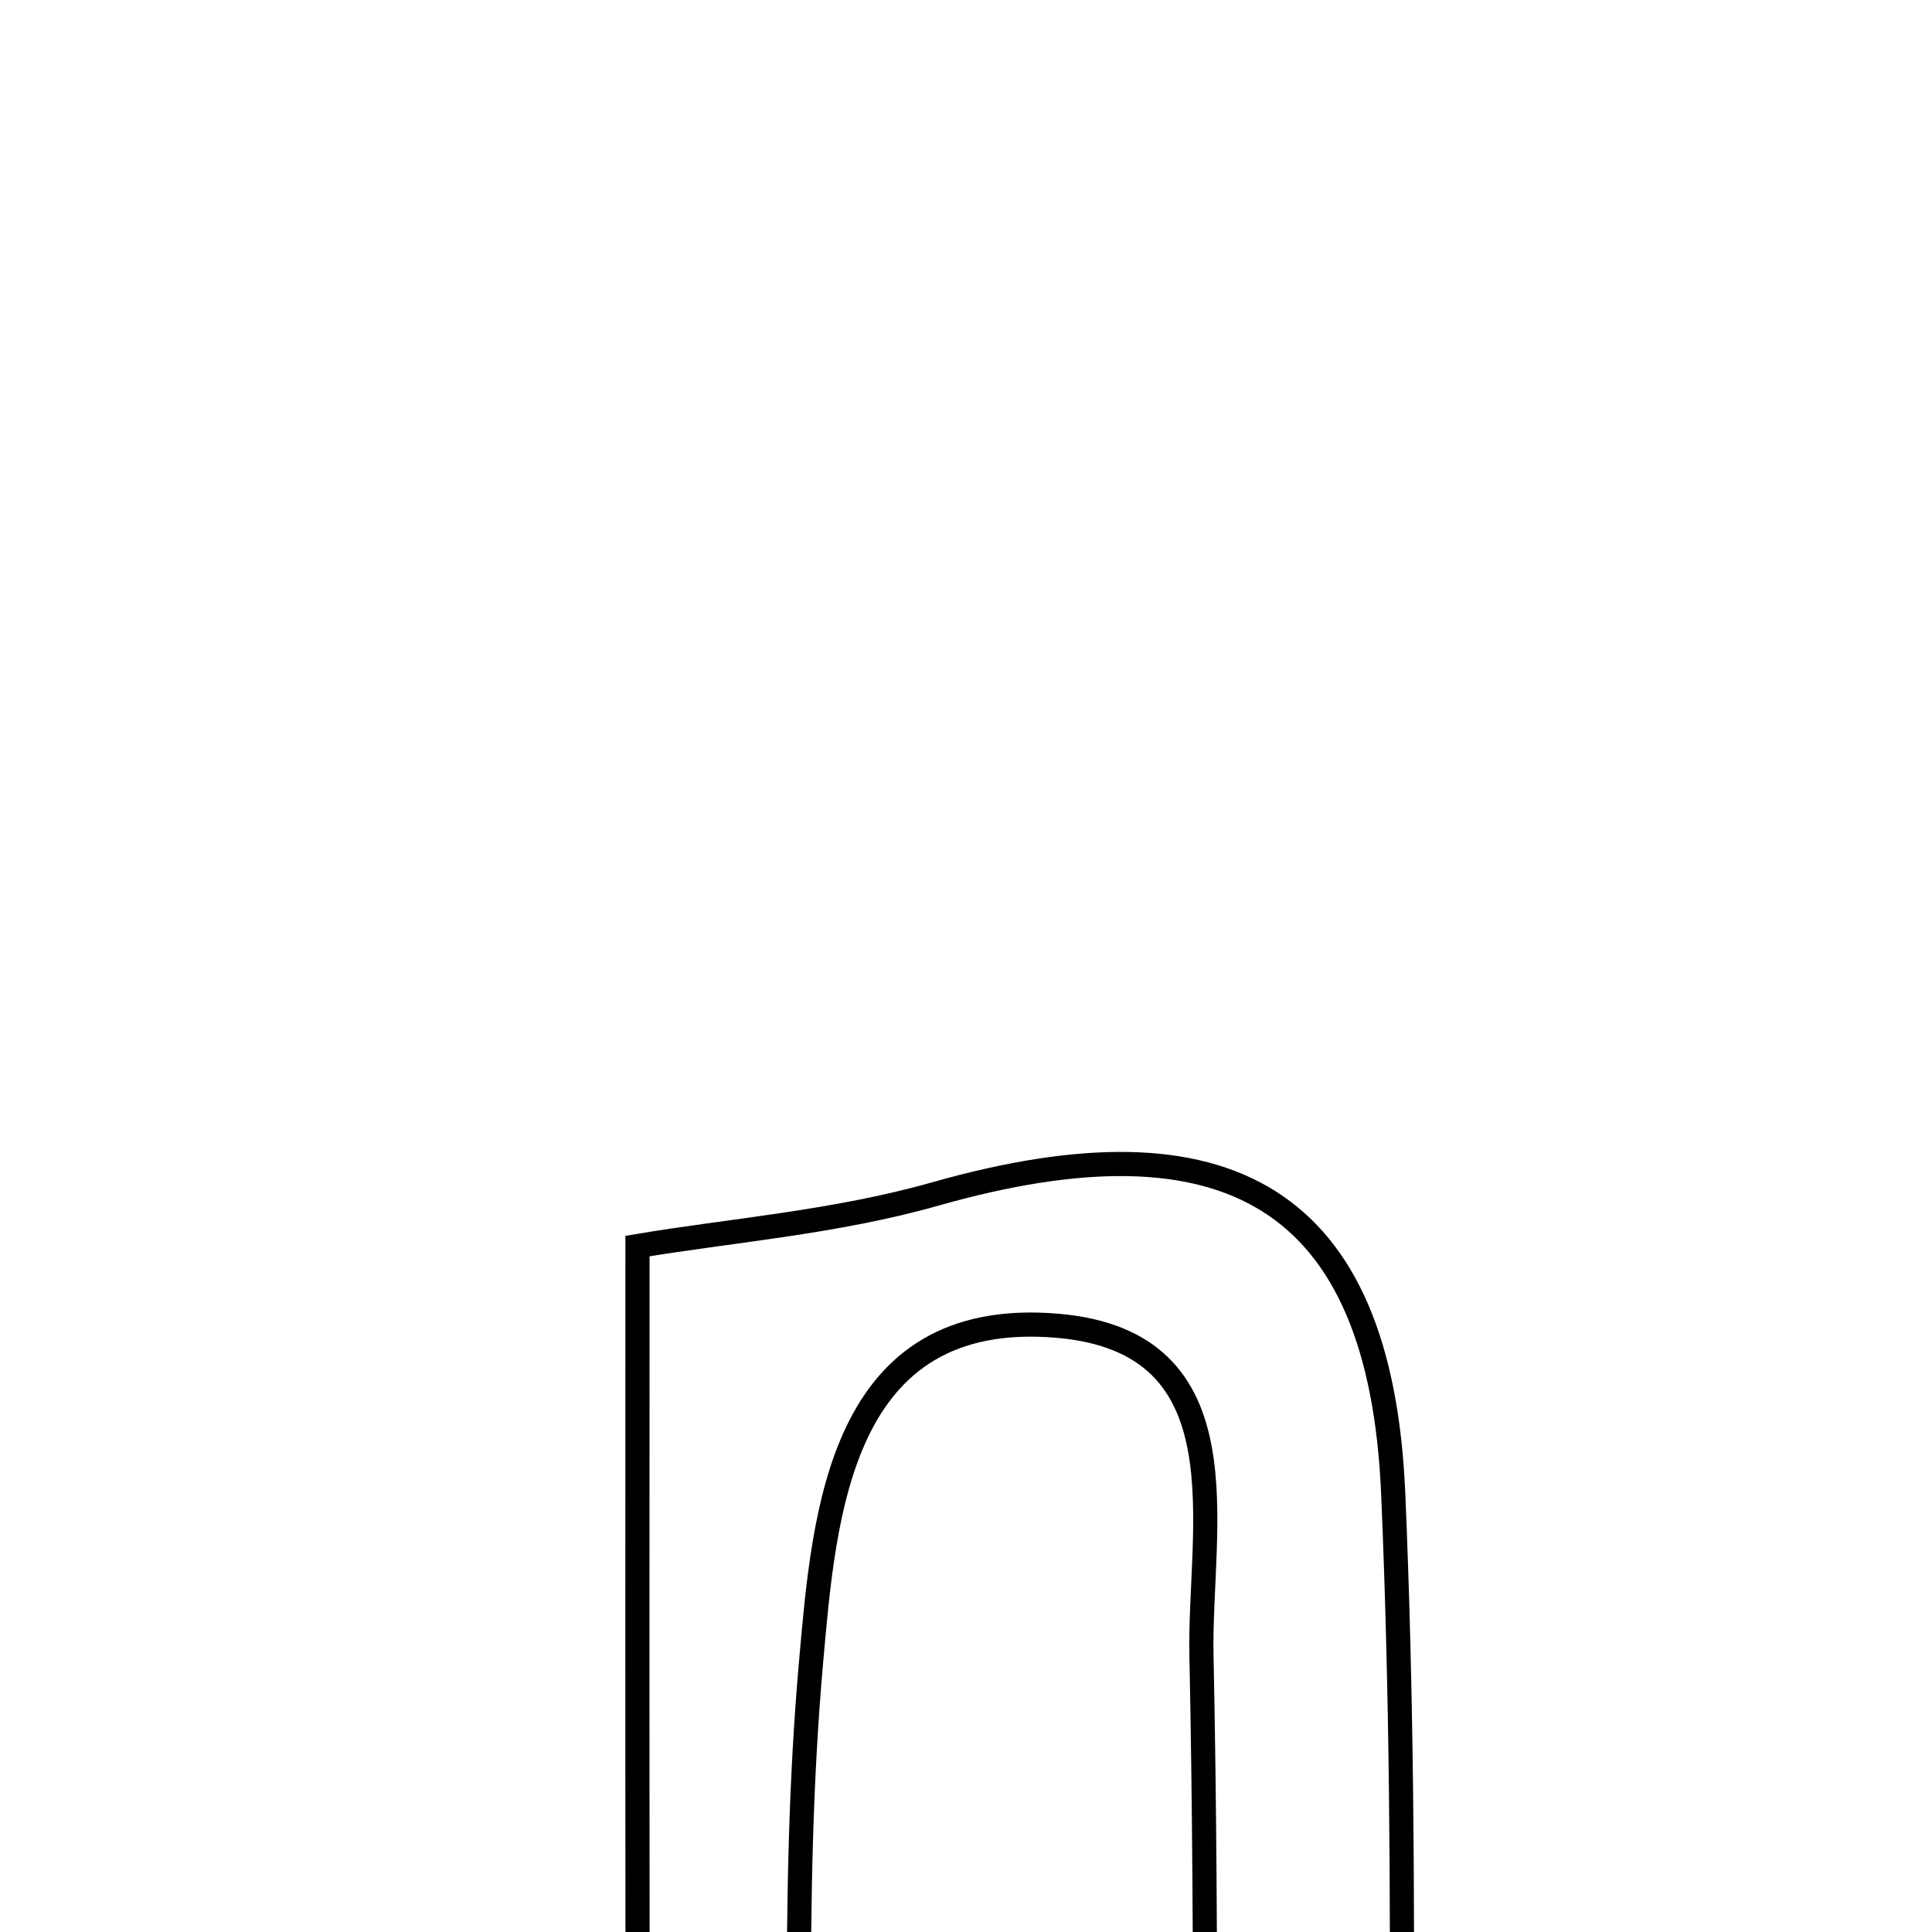 <svg xmlns="http://www.w3.org/2000/svg" viewBox="0.0 0.0 24.0 24.0" height="200px" width="200px"><path fill="none" stroke="black" stroke-width=".3" stroke-opacity="1.0"  filling="0" d="M11.622 14.831 C15.24 13.805 17.149 14.86 17.307 18.554 C17.517 23.453 17.359 28.369 17.359 33.264 C15.283 34.04 14.956 33.011 14.956 31.549 C14.959 27.888 15.001 24.225 14.925 20.566 C14.892 18.98 15.502 16.671 13.135 16.469 C10.427 16.238 10.239 18.805 10.075 20.65 C9.816 23.585 9.972 26.557 9.957 29.514 C9.95 30.839 9.956 32.165 9.956 33.491 C9.577 33.548 9.198 33.603 8.819 33.66 C8.519 33.428 7.96 33.198 7.957 32.963 C7.909 27.204 7.919 21.444 7.919 15.479 C9.056 15.287 10.374 15.186 11.622 14.831"></path></svg>